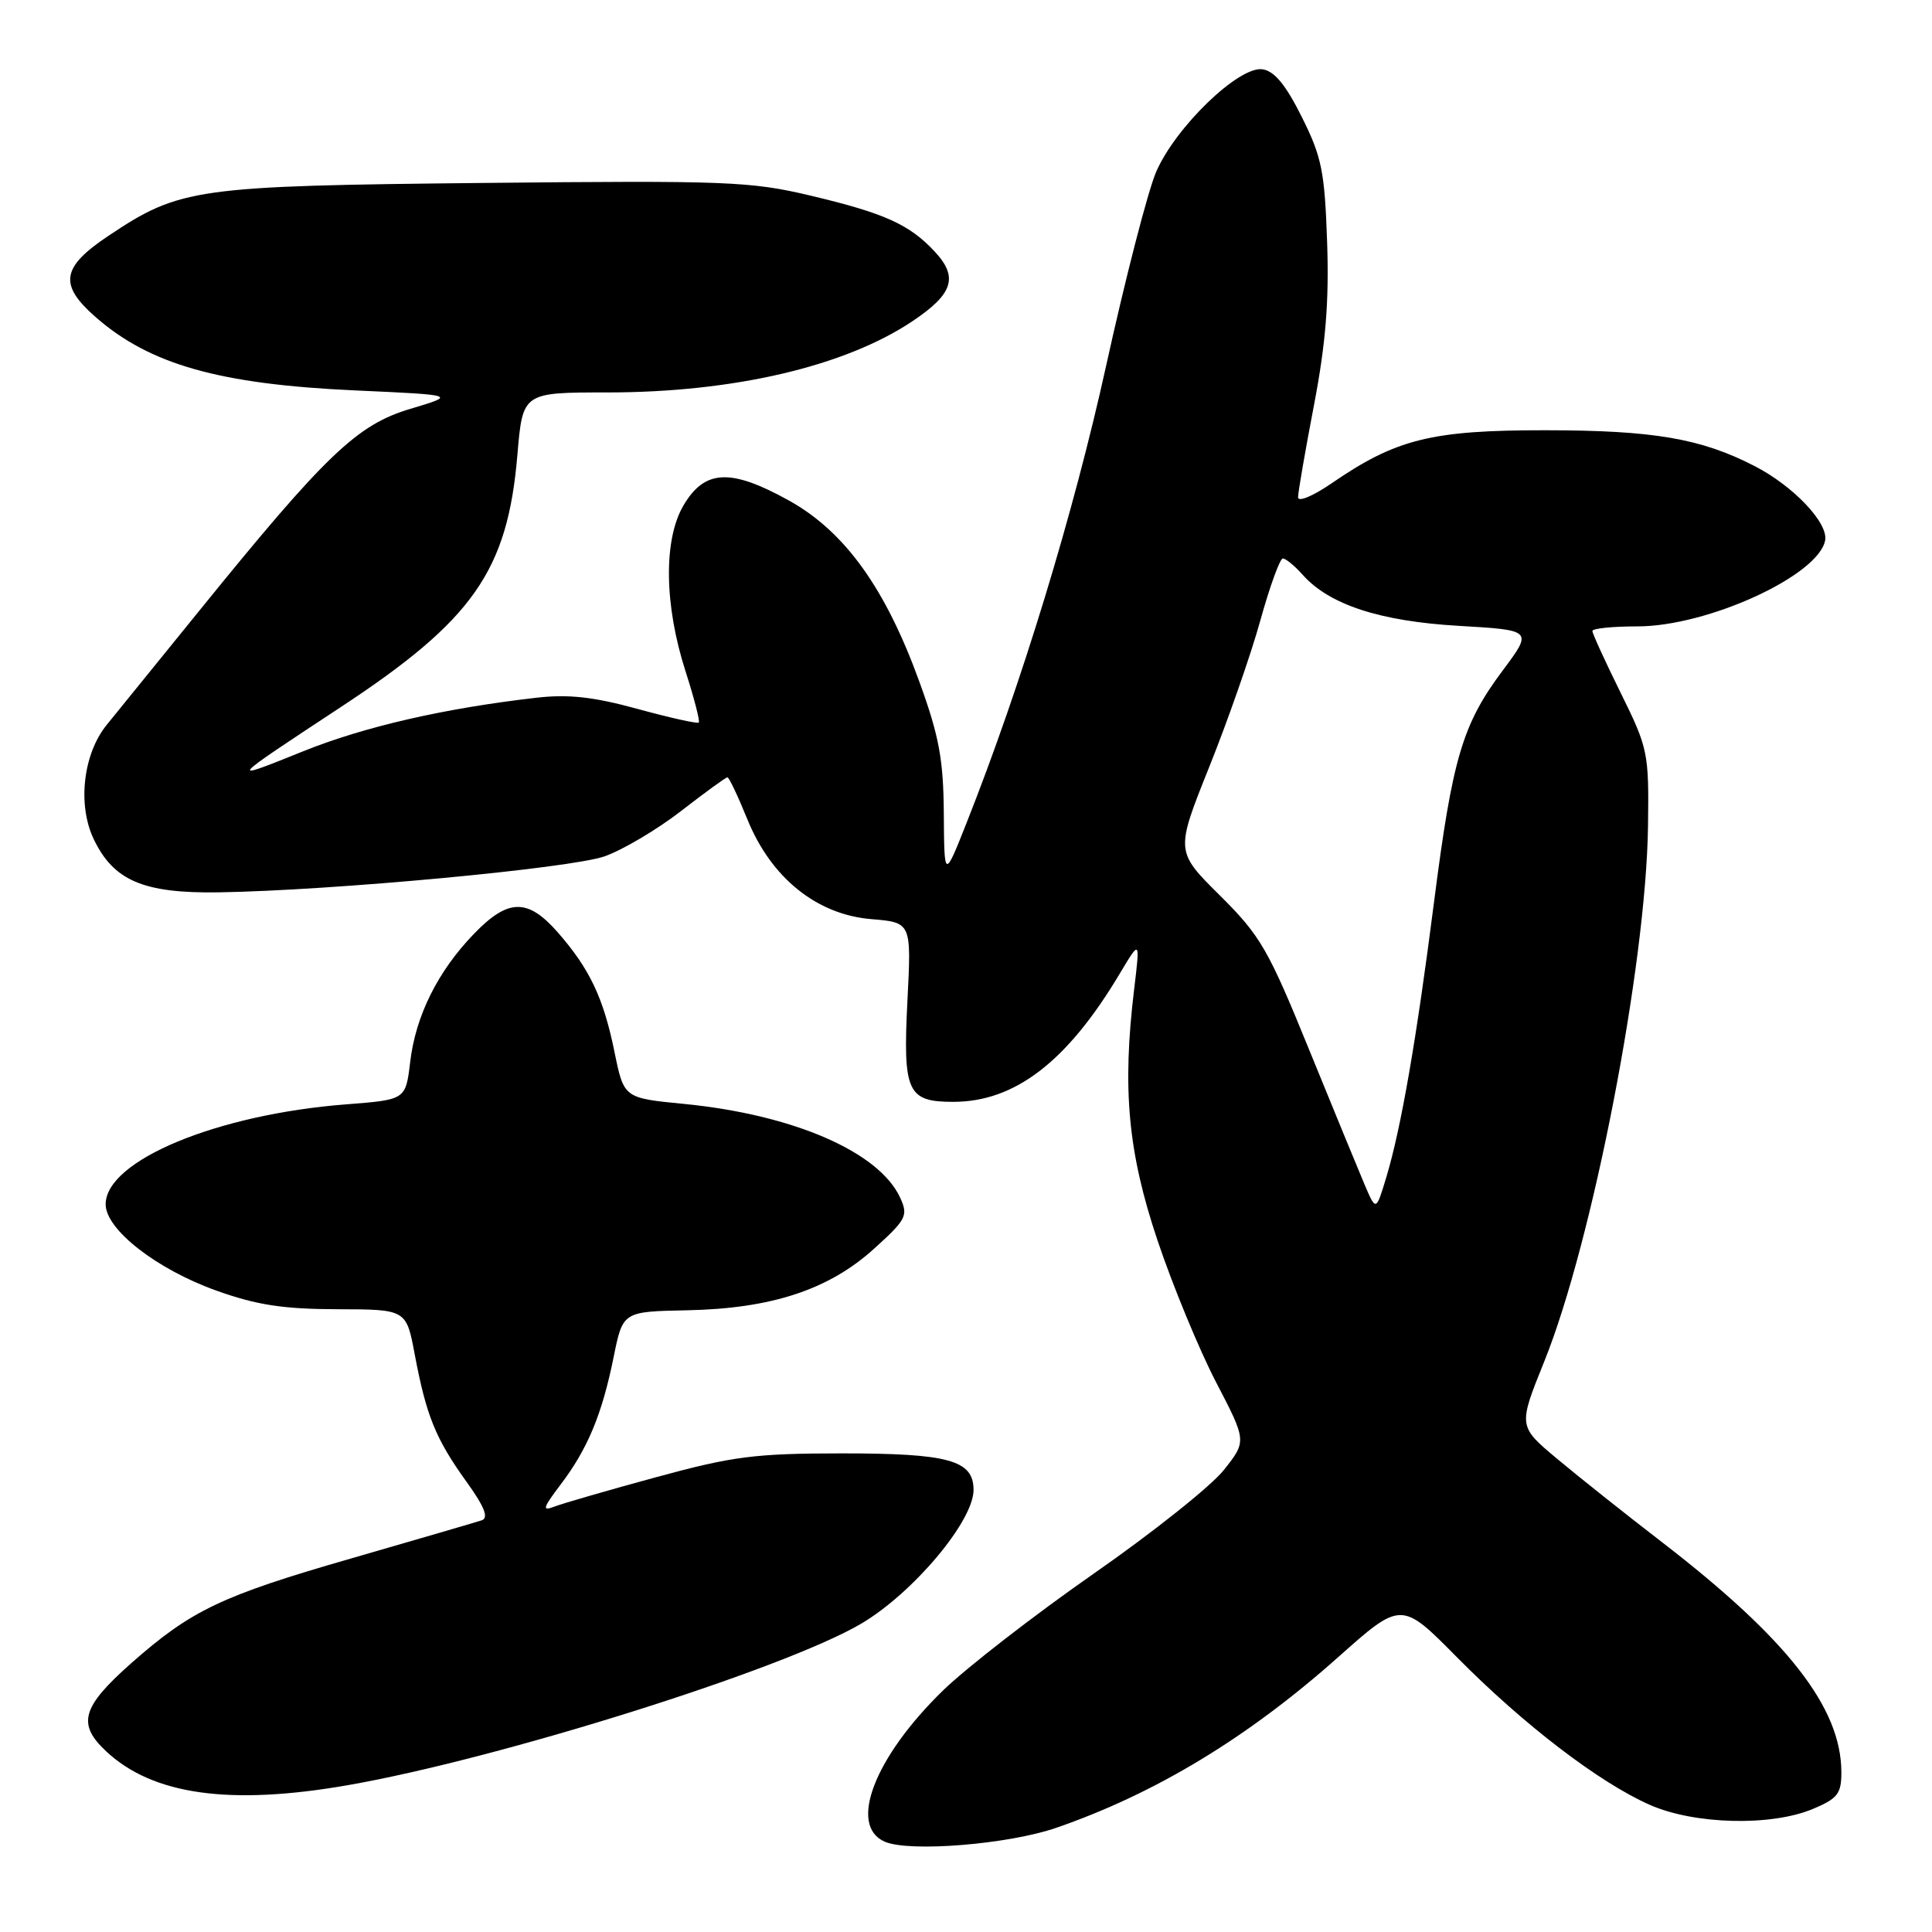 <?xml version="1.0" encoding="UTF-8" standalone="no"?>
<!DOCTYPE svg PUBLIC "-//W3C//DTD SVG 1.1//EN" "http://www.w3.org/Graphics/SVG/1.1/DTD/svg11.dtd" >
<svg xmlns="http://www.w3.org/2000/svg" xmlns:xlink="http://www.w3.org/1999/xlink" version="1.1" viewBox="0 0 256 256">
 <g >
 <path fill="currentColor"
d=" M 140.00 242.18 C 153.09 237.65 165.31 230.26 177.25 219.64 C 185.68 212.13 185.68 212.13 193.09 219.63 C 201.88 228.52 211.88 236.18 218.60 239.15 C 224.52 241.77 234.72 242.02 240.25 239.68 C 243.51 238.31 244.00 237.67 243.99 234.80 C 243.96 226.26 236.86 217.17 220.19 204.32 C 215.41 200.64 209.17 195.68 206.33 193.30 C 201.16 188.98 201.16 188.98 204.62 180.41 C 211.03 164.51 218.12 127.93 218.37 109.45 C 218.50 99.74 218.38 99.16 214.75 91.81 C 212.69 87.64 211.00 83.95 211.00 83.61 C 211.00 83.27 213.68 83.00 216.96 83.00 C 226.27 83.00 240.94 76.28 241.84 71.61 C 242.28 69.30 237.65 64.41 232.50 61.76 C 225.41 58.10 219.11 57.02 204.79 57.01 C 189.65 57.00 184.99 58.16 176.39 64.08 C 173.96 65.74 172.00 66.56 172.00 65.89 C 172.00 65.23 172.95 59.73 174.11 53.68 C 175.67 45.52 176.12 39.94 175.85 32.08 C 175.53 22.72 175.14 20.78 172.49 15.49 C 170.36 11.22 168.86 9.41 167.28 9.18 C 164.14 8.74 155.74 16.86 153.19 22.79 C 152.08 25.38 149.10 36.95 146.56 48.50 C 142.27 67.97 135.35 90.66 128.09 109.00 C 125.12 116.50 125.12 116.50 125.06 107.80 C 125.01 100.66 124.44 97.56 121.86 90.44 C 117.34 77.93 111.94 70.42 104.50 66.30 C 96.79 62.03 93.36 62.20 90.55 67.00 C 87.90 71.54 88.01 80.16 90.84 88.96 C 91.98 92.51 92.77 95.56 92.59 95.74 C 92.41 95.92 88.77 95.11 84.50 93.94 C 78.68 92.34 75.32 91.97 71.11 92.45 C 58.87 93.85 48.25 96.29 40.12 99.57 C 30.09 103.61 30.11 103.60 45.10 93.73 C 62.70 82.16 67.26 75.65 68.56 60.25 C 69.26 52.00 69.26 52.00 80.49 52.00 C 97.19 52.00 111.97 48.55 120.92 42.55 C 126.31 38.94 127.02 36.72 123.84 33.32 C 120.49 29.73 117.20 28.25 107.44 25.93 C 99.44 24.03 96.33 23.91 64.16 24.24 C 25.87 24.63 23.85 24.91 14.35 31.26 C 8.14 35.41 7.77 37.71 12.63 41.98 C 19.82 48.30 29.05 50.91 47.00 51.73 C 60.50 52.34 60.50 52.34 54.36 54.18 C 47.30 56.28 43.17 60.23 26.28 81.08 C 20.90 87.71 15.43 94.46 14.13 96.06 C 11.02 99.90 10.25 106.61 12.40 111.15 C 15.03 116.69 19.00 118.39 28.97 118.24 C 44.07 118.00 75.57 115.06 80.11 113.47 C 82.52 112.62 87.09 109.91 90.25 107.46 C 93.41 105.01 96.17 103.00 96.39 103.00 C 96.60 103.00 97.78 105.49 99.02 108.54 C 102.17 116.32 108.22 121.19 115.45 121.79 C 120.77 122.23 120.77 122.23 120.24 132.59 C 119.63 144.70 120.21 146.00 126.31 146.00 C 134.49 146.00 141.42 140.67 148.38 129.00 C 151.07 124.50 151.07 124.50 150.29 131.00 C 148.68 144.30 149.45 152.66 153.38 164.37 C 155.39 170.35 158.87 178.78 161.11 183.10 C 165.20 190.96 165.20 190.96 162.16 194.79 C 160.49 196.90 152.71 203.10 144.86 208.56 C 137.02 214.03 128.06 220.98 124.95 224.00 C 115.85 232.86 112.36 241.93 117.25 244.04 C 120.53 245.45 133.63 244.39 140.00 242.18 Z  M 46.12 236.54 C 66.16 233.04 103.76 221.22 114.07 215.17 C 120.95 211.13 129.00 201.57 129.00 197.43 C 129.00 193.48 125.74 192.58 111.50 192.58 C 100.06 192.59 97.12 192.96 87.00 195.72 C 80.67 197.44 74.60 199.20 73.50 199.62 C 71.78 200.28 71.90 199.87 74.30 196.69 C 77.87 191.99 79.78 187.39 81.31 179.82 C 82.53 173.79 82.53 173.79 91.02 173.62 C 102.21 173.40 109.81 170.90 115.81 165.47 C 120.10 161.59 120.36 161.08 119.29 158.73 C 116.51 152.63 105.12 147.69 90.59 146.27 C 82.67 145.50 82.67 145.50 81.42 139.37 C 79.96 132.21 78.13 128.36 73.88 123.51 C 69.91 119.00 67.32 119.05 62.79 123.75 C 58.00 128.71 55.07 134.61 54.35 140.73 C 53.75 145.72 53.75 145.72 45.90 146.33 C 28.75 147.65 14.00 153.78 14.00 159.58 C 14.00 162.92 20.76 168.19 28.69 171.02 C 34.00 172.92 37.52 173.46 44.67 173.48 C 53.84 173.50 53.84 173.50 54.96 179.50 C 56.48 187.57 57.72 190.64 61.75 196.25 C 64.20 199.65 64.79 201.13 63.83 201.45 C 63.10 201.69 55.30 203.97 46.50 206.51 C 29.32 211.46 25.34 213.36 17.37 220.40 C 10.82 226.21 10.19 228.44 14.08 232.07 C 20.25 237.84 30.48 239.27 46.12 236.54 Z  M 180.83 157.00 C 180.01 155.07 176.68 146.97 173.43 139.00 C 168.05 125.78 167.01 123.98 161.64 118.65 C 155.75 112.81 155.75 112.81 160.22 101.65 C 162.68 95.52 165.73 86.79 166.99 82.25 C 168.25 77.71 169.60 74.00 169.98 74.00 C 170.37 74.00 171.55 74.97 172.60 76.15 C 176.13 80.13 182.84 82.32 193.31 82.93 C 203.11 83.50 203.11 83.50 199.09 88.88 C 193.78 95.99 192.46 100.45 190.02 119.50 C 187.69 137.75 185.65 149.50 183.69 156.00 C 182.33 160.50 182.33 160.50 180.83 157.00 Z "/>
</g>
</svg>